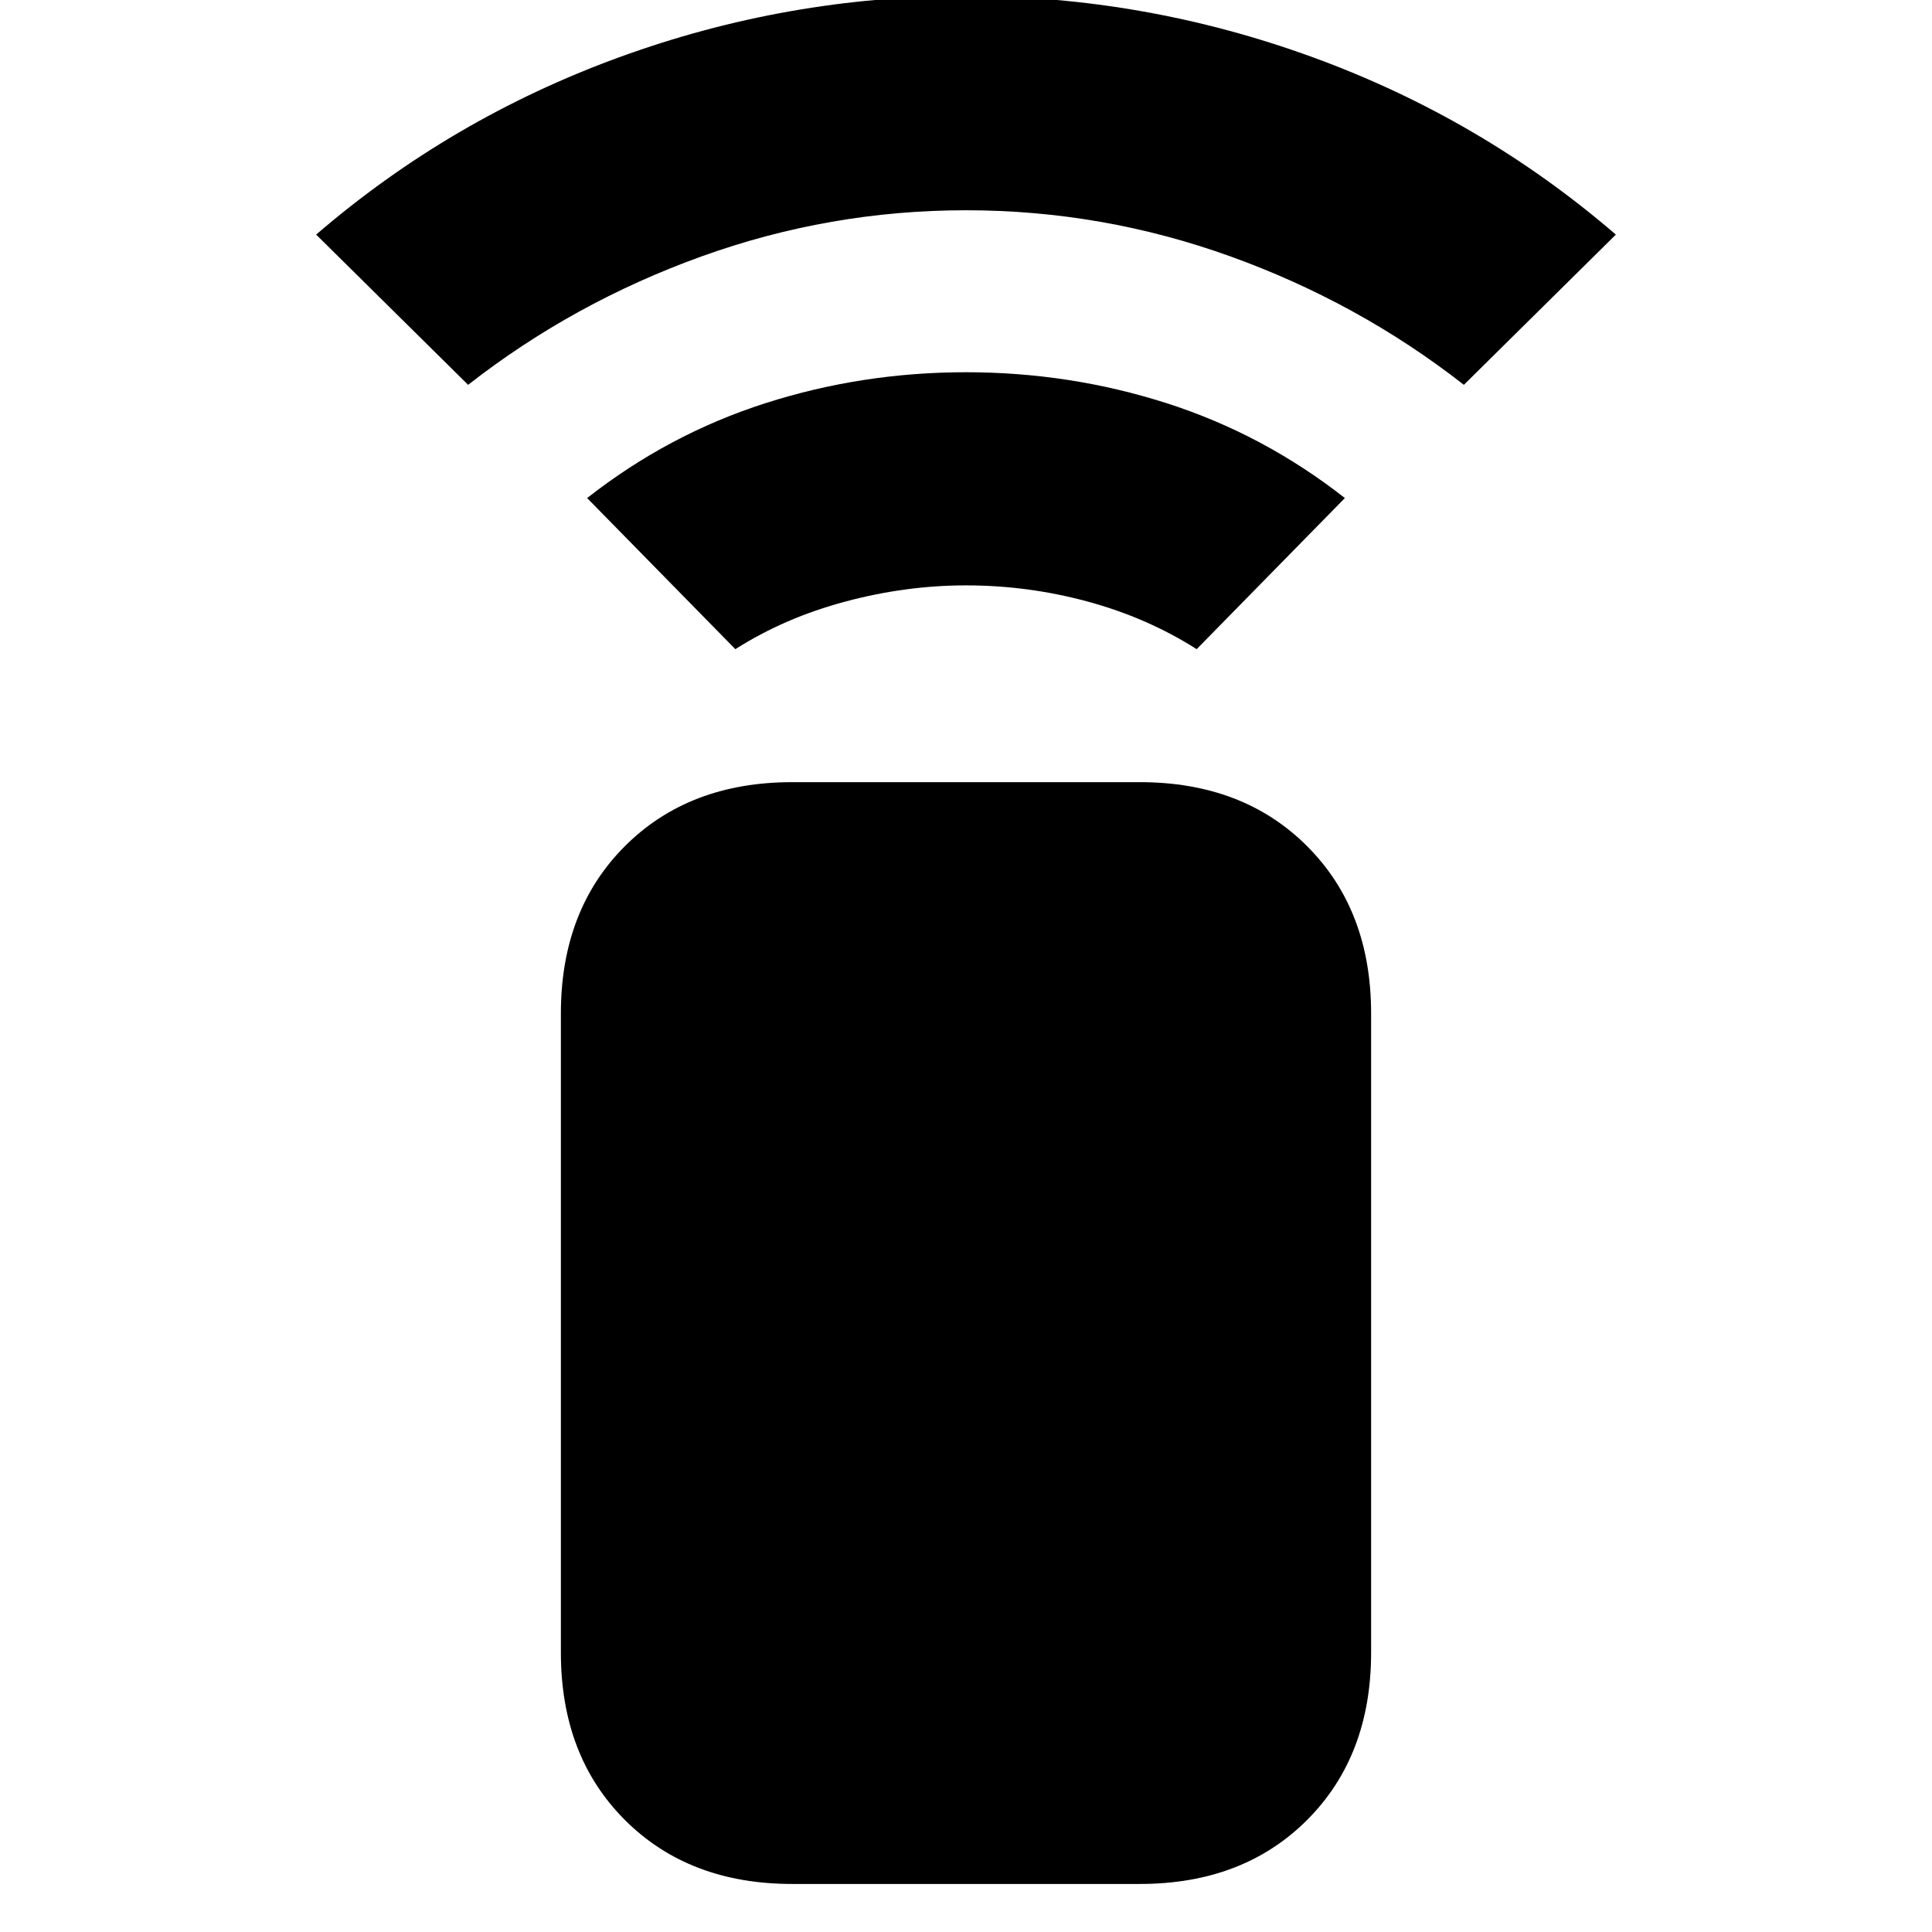 <svg xmlns="http://www.w3.org/2000/svg" height="20" viewBox="0 -960 960 960" width="20"><path d="m365.39-637.43-73.65-75.09q40.43-31.7 88.5-47.11 48.06-15.41 99.76-15.41t99.76 15.41q48.07 15.41 88.5 47.11l-73.65 75.09q-24.44-15.57-54.09-23.64-29.65-8.06-60.52-8.06-29.87 0-60.02 8.06-30.15 8.07-54.59 23.64ZM232.61-768.78l-75.52-74.65Q223.96-901 307.54-931.5 391.13-962 480-962t172.46 30.5q83.58 30.5 150.45 88.07l-75.52 74.65q-52.3-40.87-115.98-63.81-63.67-22.93-131.41-22.93t-131.41 22.93q-63.68 22.94-115.98 63.81ZM393.65-23.87q-51.35 0-83.15-31.8-31.8-31.81-31.8-83.16v-317.56q0-51.35 31.8-83.15 31.8-31.81 83.15-31.81h172.7q51.35 0 83.15 31.81 31.8 31.8 31.8 83.15v317.56q0 51.35-31.8 83.16-31.8 31.8-83.15 31.8h-172.7Z"/></svg>
